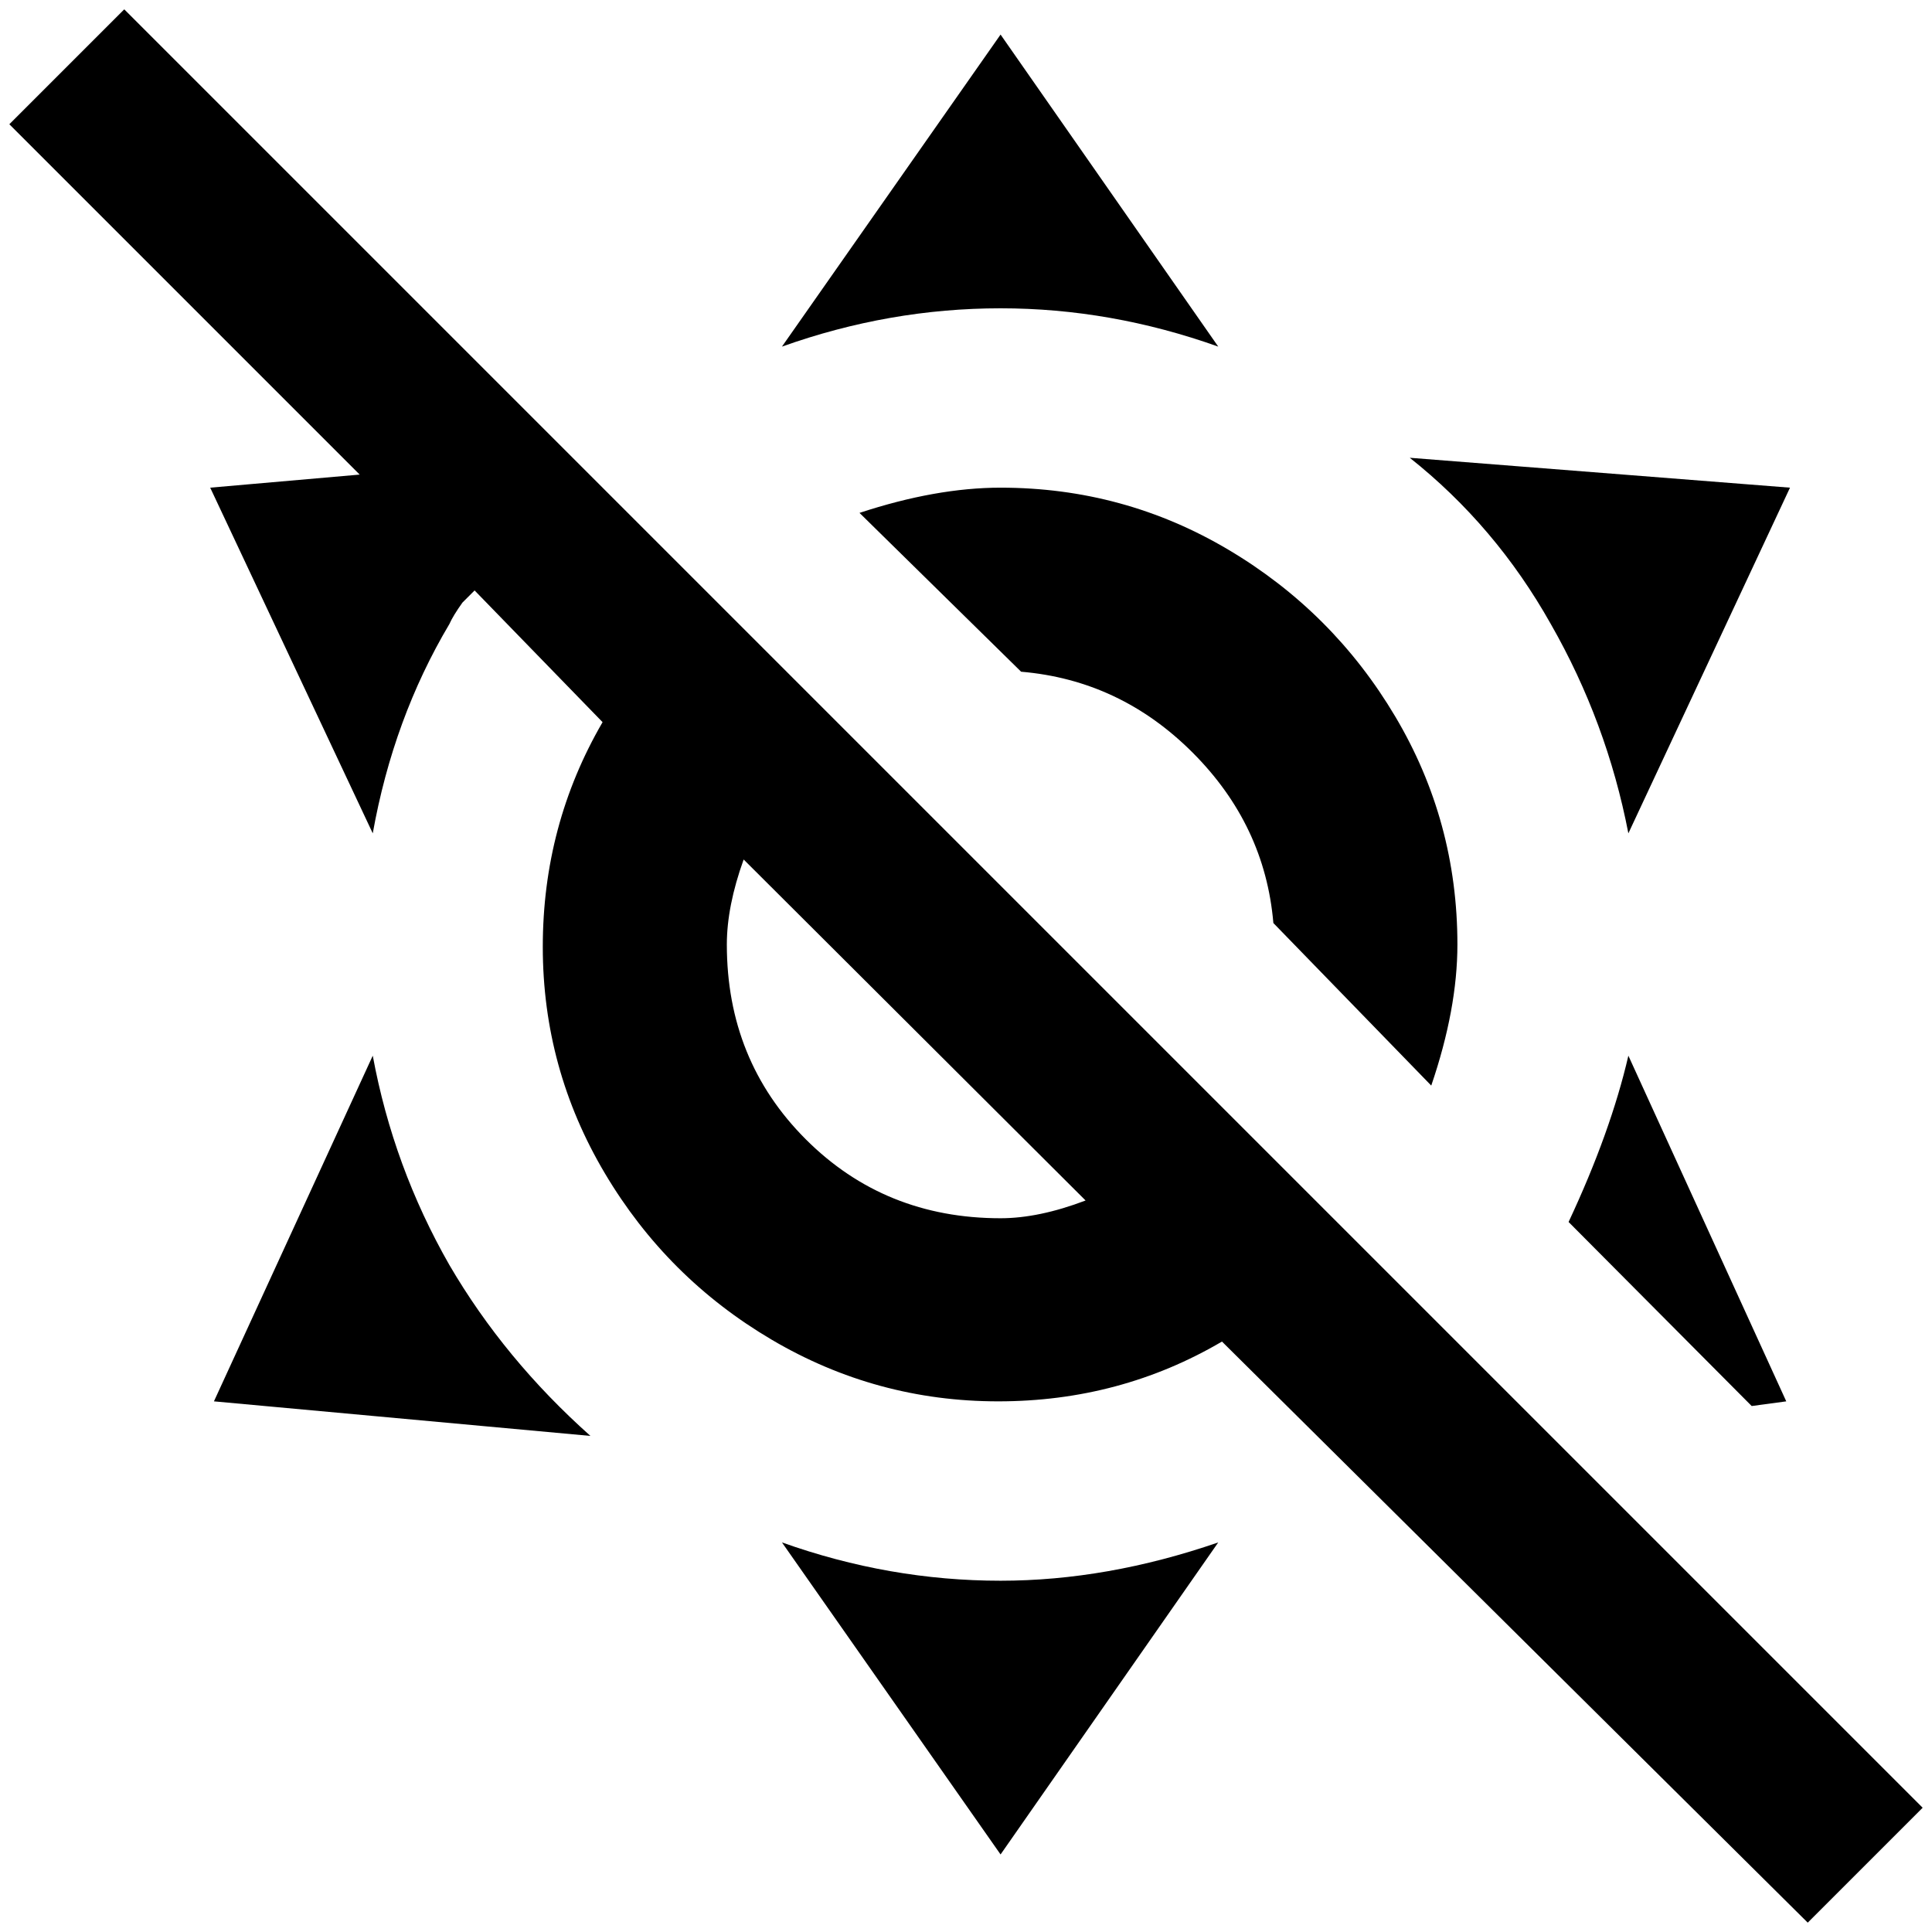 <?xml version="1.0" standalone="no"?>
<!DOCTYPE svg PUBLIC "-//W3C//DTD SVG 1.1//EN" "http://www.w3.org/Graphics/SVG/1.1/DTD/svg11.dtd" >
<svg xmlns="http://www.w3.org/2000/svg" xmlns:xlink="http://www.w3.org/1999/xlink" version="1.1" width="2048" height="2048" viewBox="-10 0 2068 2048">
   <path fill="currentColor"
d="M2048 1925l-1925 -1925l-123 123l375 375l-160 14l174 370q22 -123 82 -224q4 -9 14 -23l13 -13l137 141q-64 110 -64 240.5t66.5 242.5t178.5 178t242.5 66t239.5 -64l627 622zM1061 1294q-124 0 -208.5 -84.5t-84.5 -208.5q0 -41 18 -91l366 365q-50 19 -91 19z
M1650 658q-59 -105 -151 -178l407 32l-173 370q-23 -119 -83 -224zM1061 512q132 0 244 66.5t178.5 178.5t66.5 244q0 69 -28 151l-169 -174q-9 -105 -86.5 -182.5t-183.5 -86.5l-173 -170q82 -27 151 -27zM1061 320q-119 0 -234 41l234 -334l233 334q-115 -41 -233 -41z
M1733 1120l169 370l-37 5l-196 -197q45 -96 64 -178zM1061 1682q114 0 233 -41l-233 334l-234 -334q115 41 234 41zM471 1344q59 101 151 183l-403 -37l170 -370q22 119 82 224z" />
</svg>
